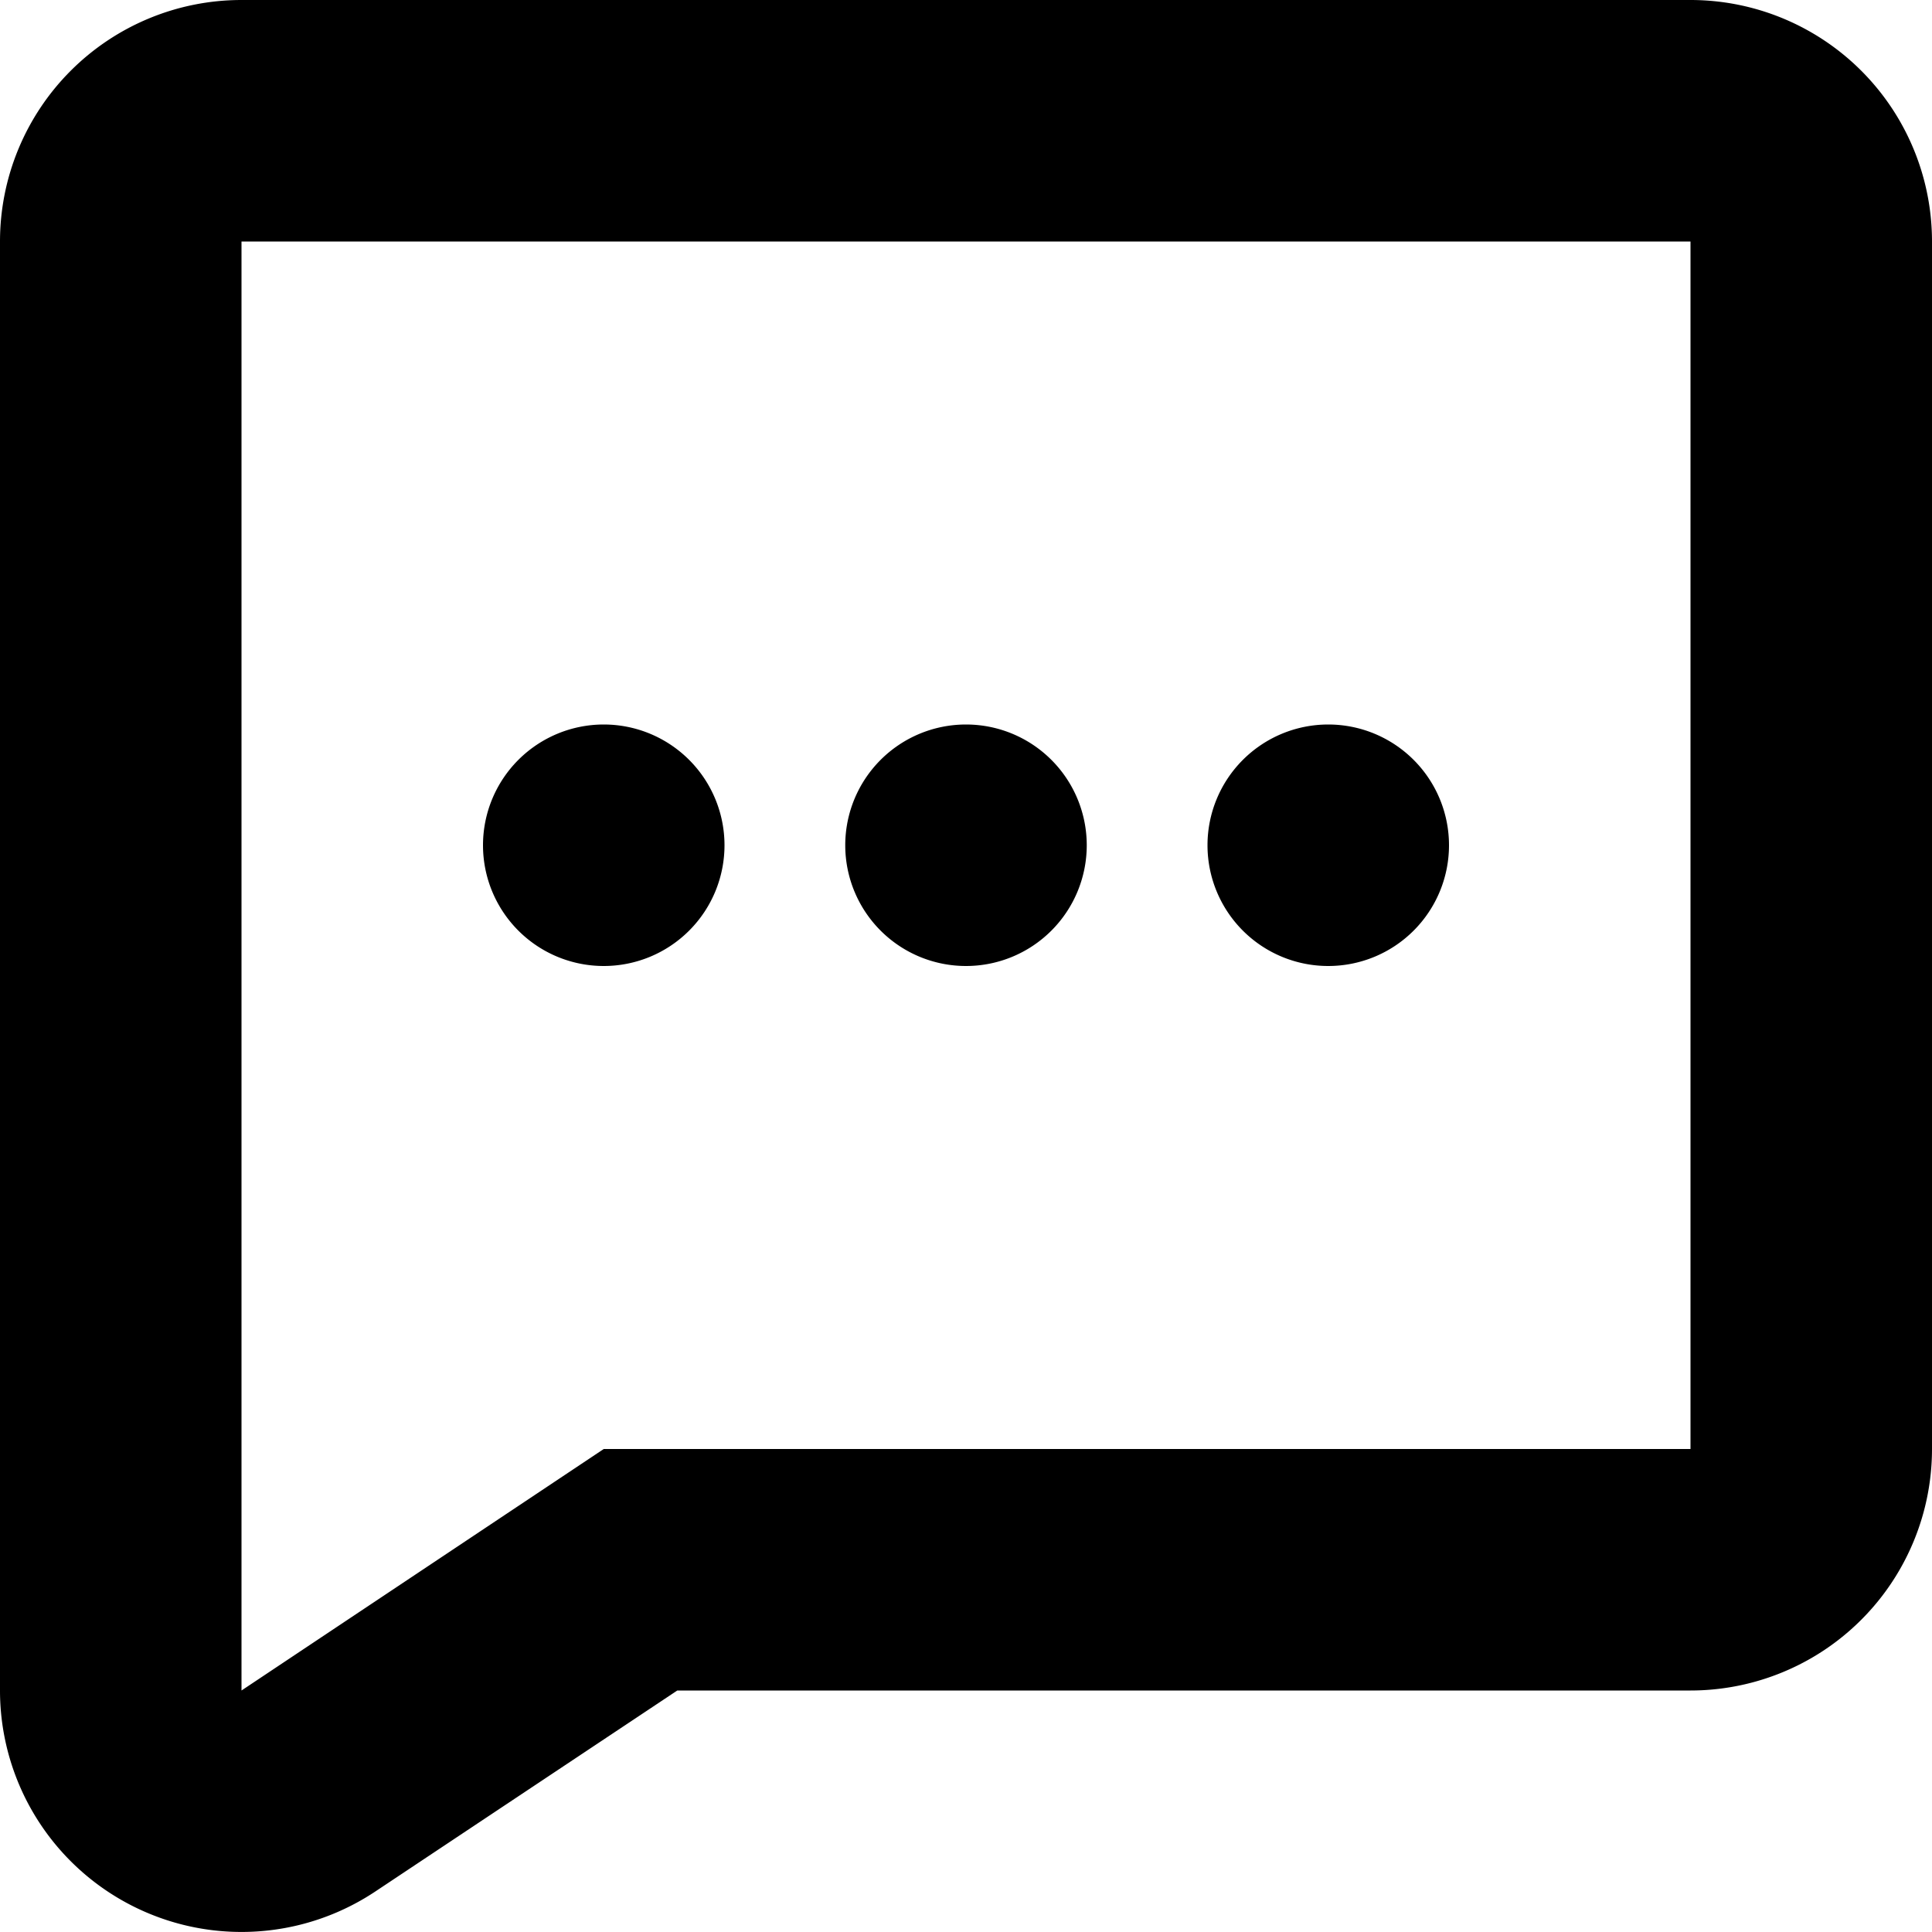 <svg xmlns="http://www.w3.org/2000/svg" width="16" height="16" viewBox="0 0 16 16">
<defs>
    <style>
      .cls-1 {
        fill-rule: evenodd;
      }
    </style>
  </defs>
  <path id="message_1_dots" class="cls-1" d="M325,488a1,1,0,1,0-1-1A1,1,0,0,0,325,488Zm3,0a1,1,0,1,0-1-1A1,1,0,0,0,328,488Zm3,0a1,1,0,1,0-1-1A1,1,0,0,0,331,488Zm3-8H322a2,2,0,0,0-2,2v12a2,2,0,0,0,3.109,1.664l2.5-1.664H334a2,2,0,0,0,2-2V482A2,2,0,0,0,334,480Zm0,12h-9l-3,2V482h12v10Z" transform="translate(-320 -480)"/>
</svg>
